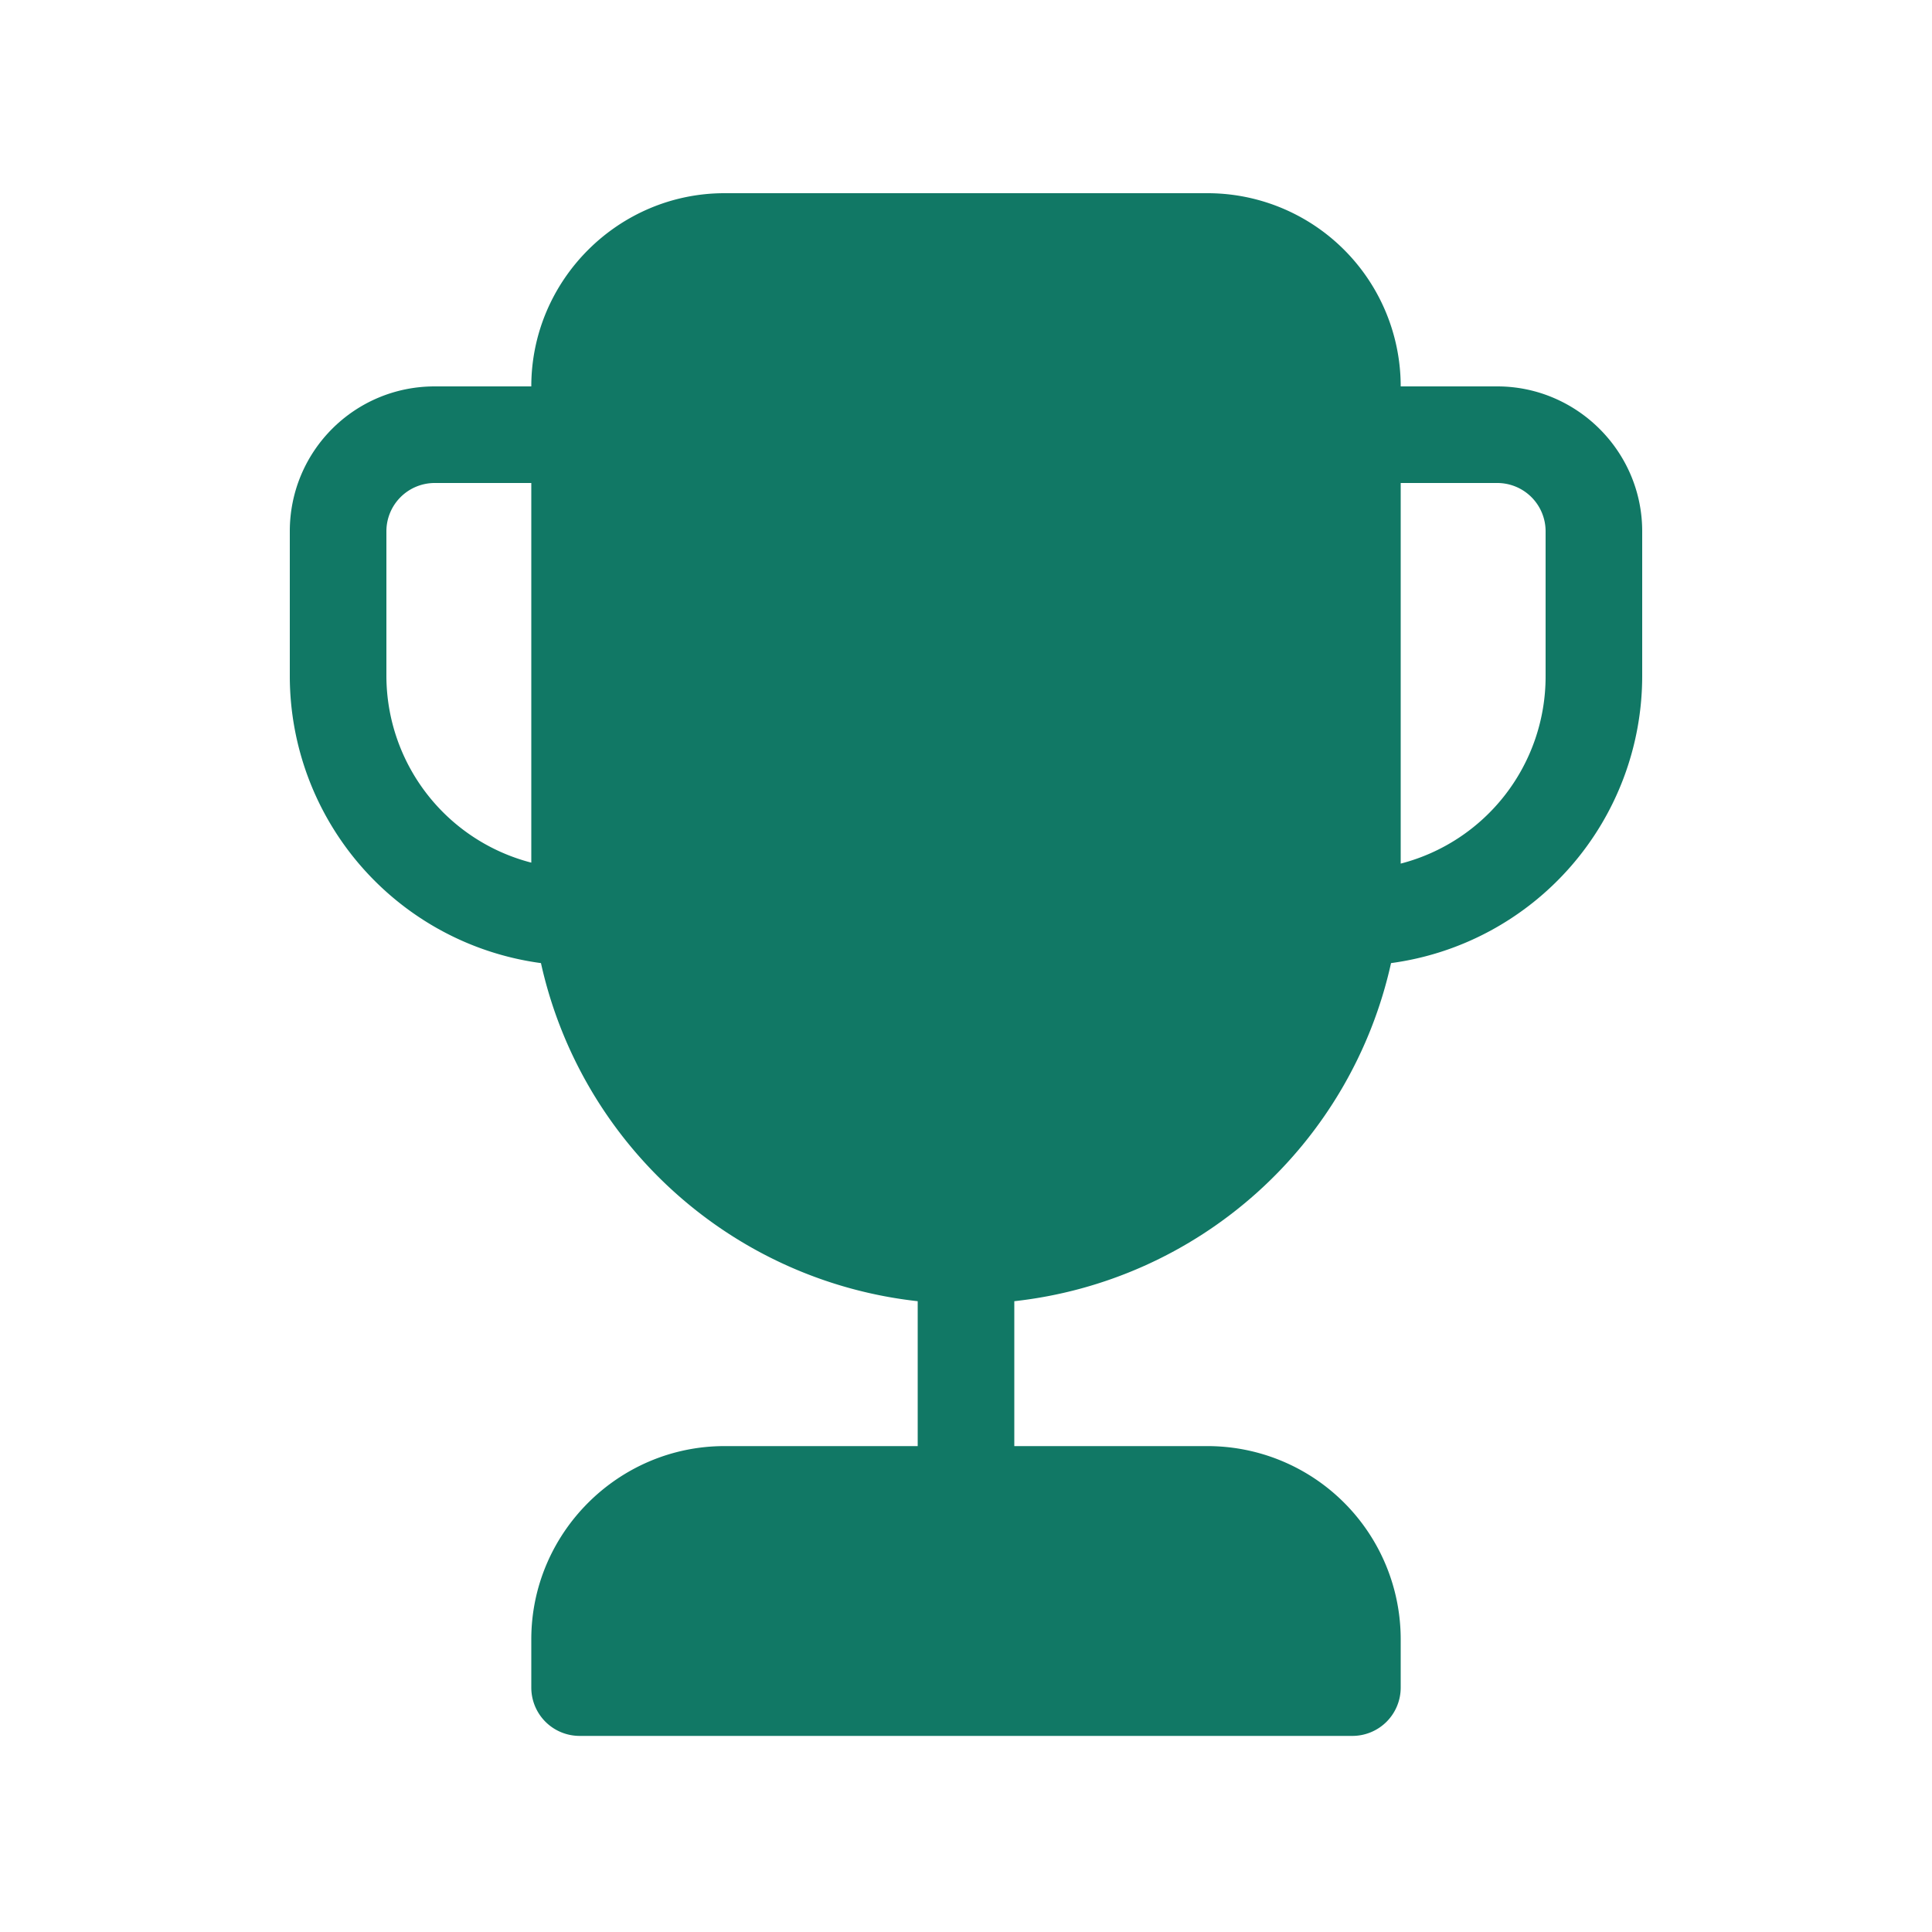 <svg viewBox="0 0 20 20" fill="#117865" xmlns="http://www.w3.org/2000/svg">
<path d="M5.5 4c0-1.1.9-2 2-2h5a2 2 0 012 2h1c.82 0 1.5.67 1.5 1.5V7a3 3 0 01-2.6 2.97 4.5 4.5 0 01-3.9 3.5v1.5h2a2 2 0 012 2v.5a.5.5 0 01-.5.5H6a.5.5 0 01-.5-.5v-.5c0-1.1.9-2 2-2h2v-1.5a4.5 4.5 0 01-3.9-3.5A3 3 0 013 7V5.5C3 4.67 3.67 4 4.5 4h1zm9 4.94A2 2 0 0016 7V5.5a.5.5 0 00-.5-.5h-1v3.94zM5.5 5h-1a.5.5 0 00-.5.5V7a2 2 0 001.5 1.93V5z"></path>
</svg>
